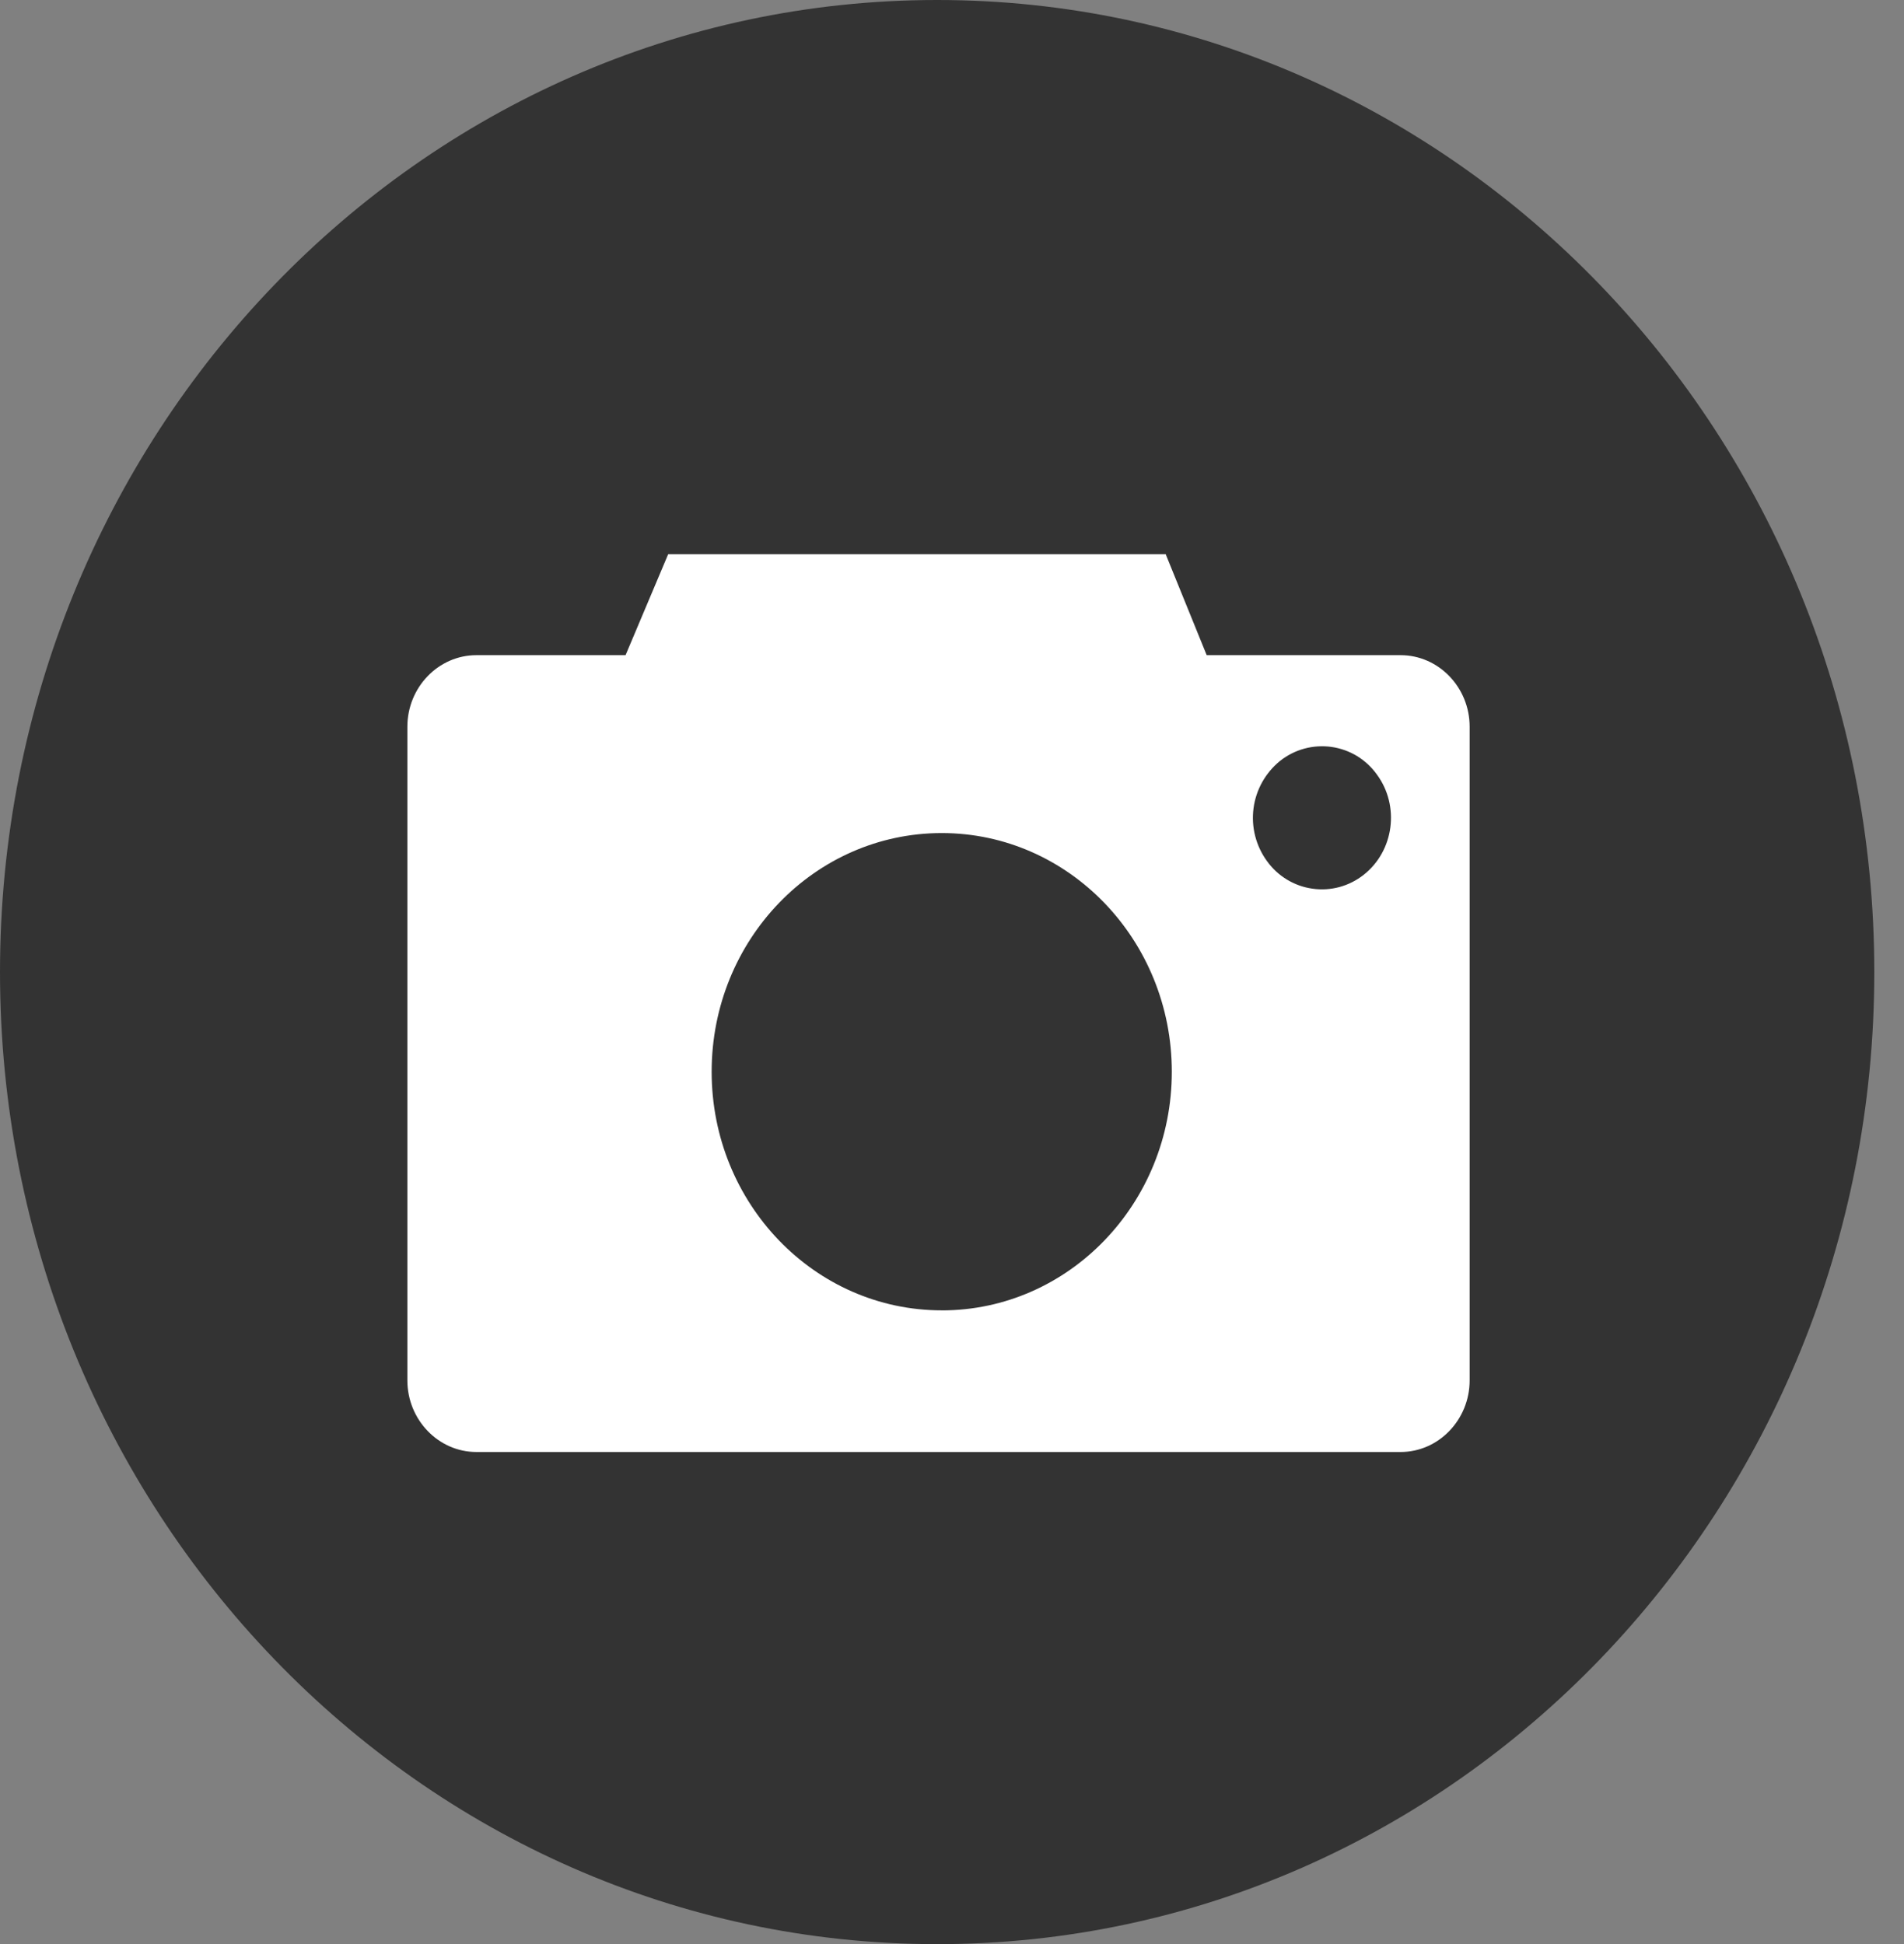 <svg width="47" height="48" fill="none" xmlns="http://www.w3.org/2000/svg">
  <rect width="100%" height="100%" fill="#808080" stroke="none"/>
  <g clip-path="url(#clip0_121_3745)">
    <path fill-rule="evenodd" clip-rule="evenodd"
      d="M46.267 24C46.267 37.254 35.911 48 23.133 48C10.357 48 0 37.252 0 24C0 10.745 10.357 0 23.133 0C35.911 0 46.267 10.745 46.267 24Z"
      fill="#333333" />
    <path fill-rule="evenodd" clip-rule="evenodd"
      d="M33.663 21.598C33.486 21.738 33.283 21.841 33.066 21.9C32.848 21.959 32.621 21.973 32.398 21.941C32.174 21.91 31.96 21.833 31.767 21.716C31.575 21.599 31.407 21.444 31.276 21.261C31.002 20.886 30.883 20.419 30.943 19.958C31.003 19.497 31.239 19.077 31.6 18.785C31.777 18.645 31.98 18.542 32.198 18.483C32.416 18.424 32.643 18.41 32.867 18.441C33.09 18.473 33.305 18.549 33.498 18.666C33.69 18.784 33.857 18.939 33.988 19.122C34.559 19.898 34.412 21.008 33.663 21.598ZM23.247 32.352C20.11 32.352 17.567 29.714 17.567 26.461C17.567 23.206 20.108 20.568 23.247 20.568C26.382 20.568 28.926 23.206 28.926 26.461C28.926 29.713 26.382 32.353 23.247 32.353M34.575 16.176H29.787L28.775 13.683H16.494L15.442 16.176H11.759C10.822 16.176 10.056 16.971 10.056 17.942V34.081C10.056 35.053 10.822 35.849 11.759 35.849H34.575C35.511 35.849 36.278 35.053 36.278 34.081V17.942C36.278 16.971 35.511 16.176 34.575 16.176Z"
      fill="white" />
  </g>
  <defs>
    <clipPath id="clip0_121_3745">
      <rect width="46.577" height="48" fill="white" />
    </clipPath>
  </defs>
</svg>
